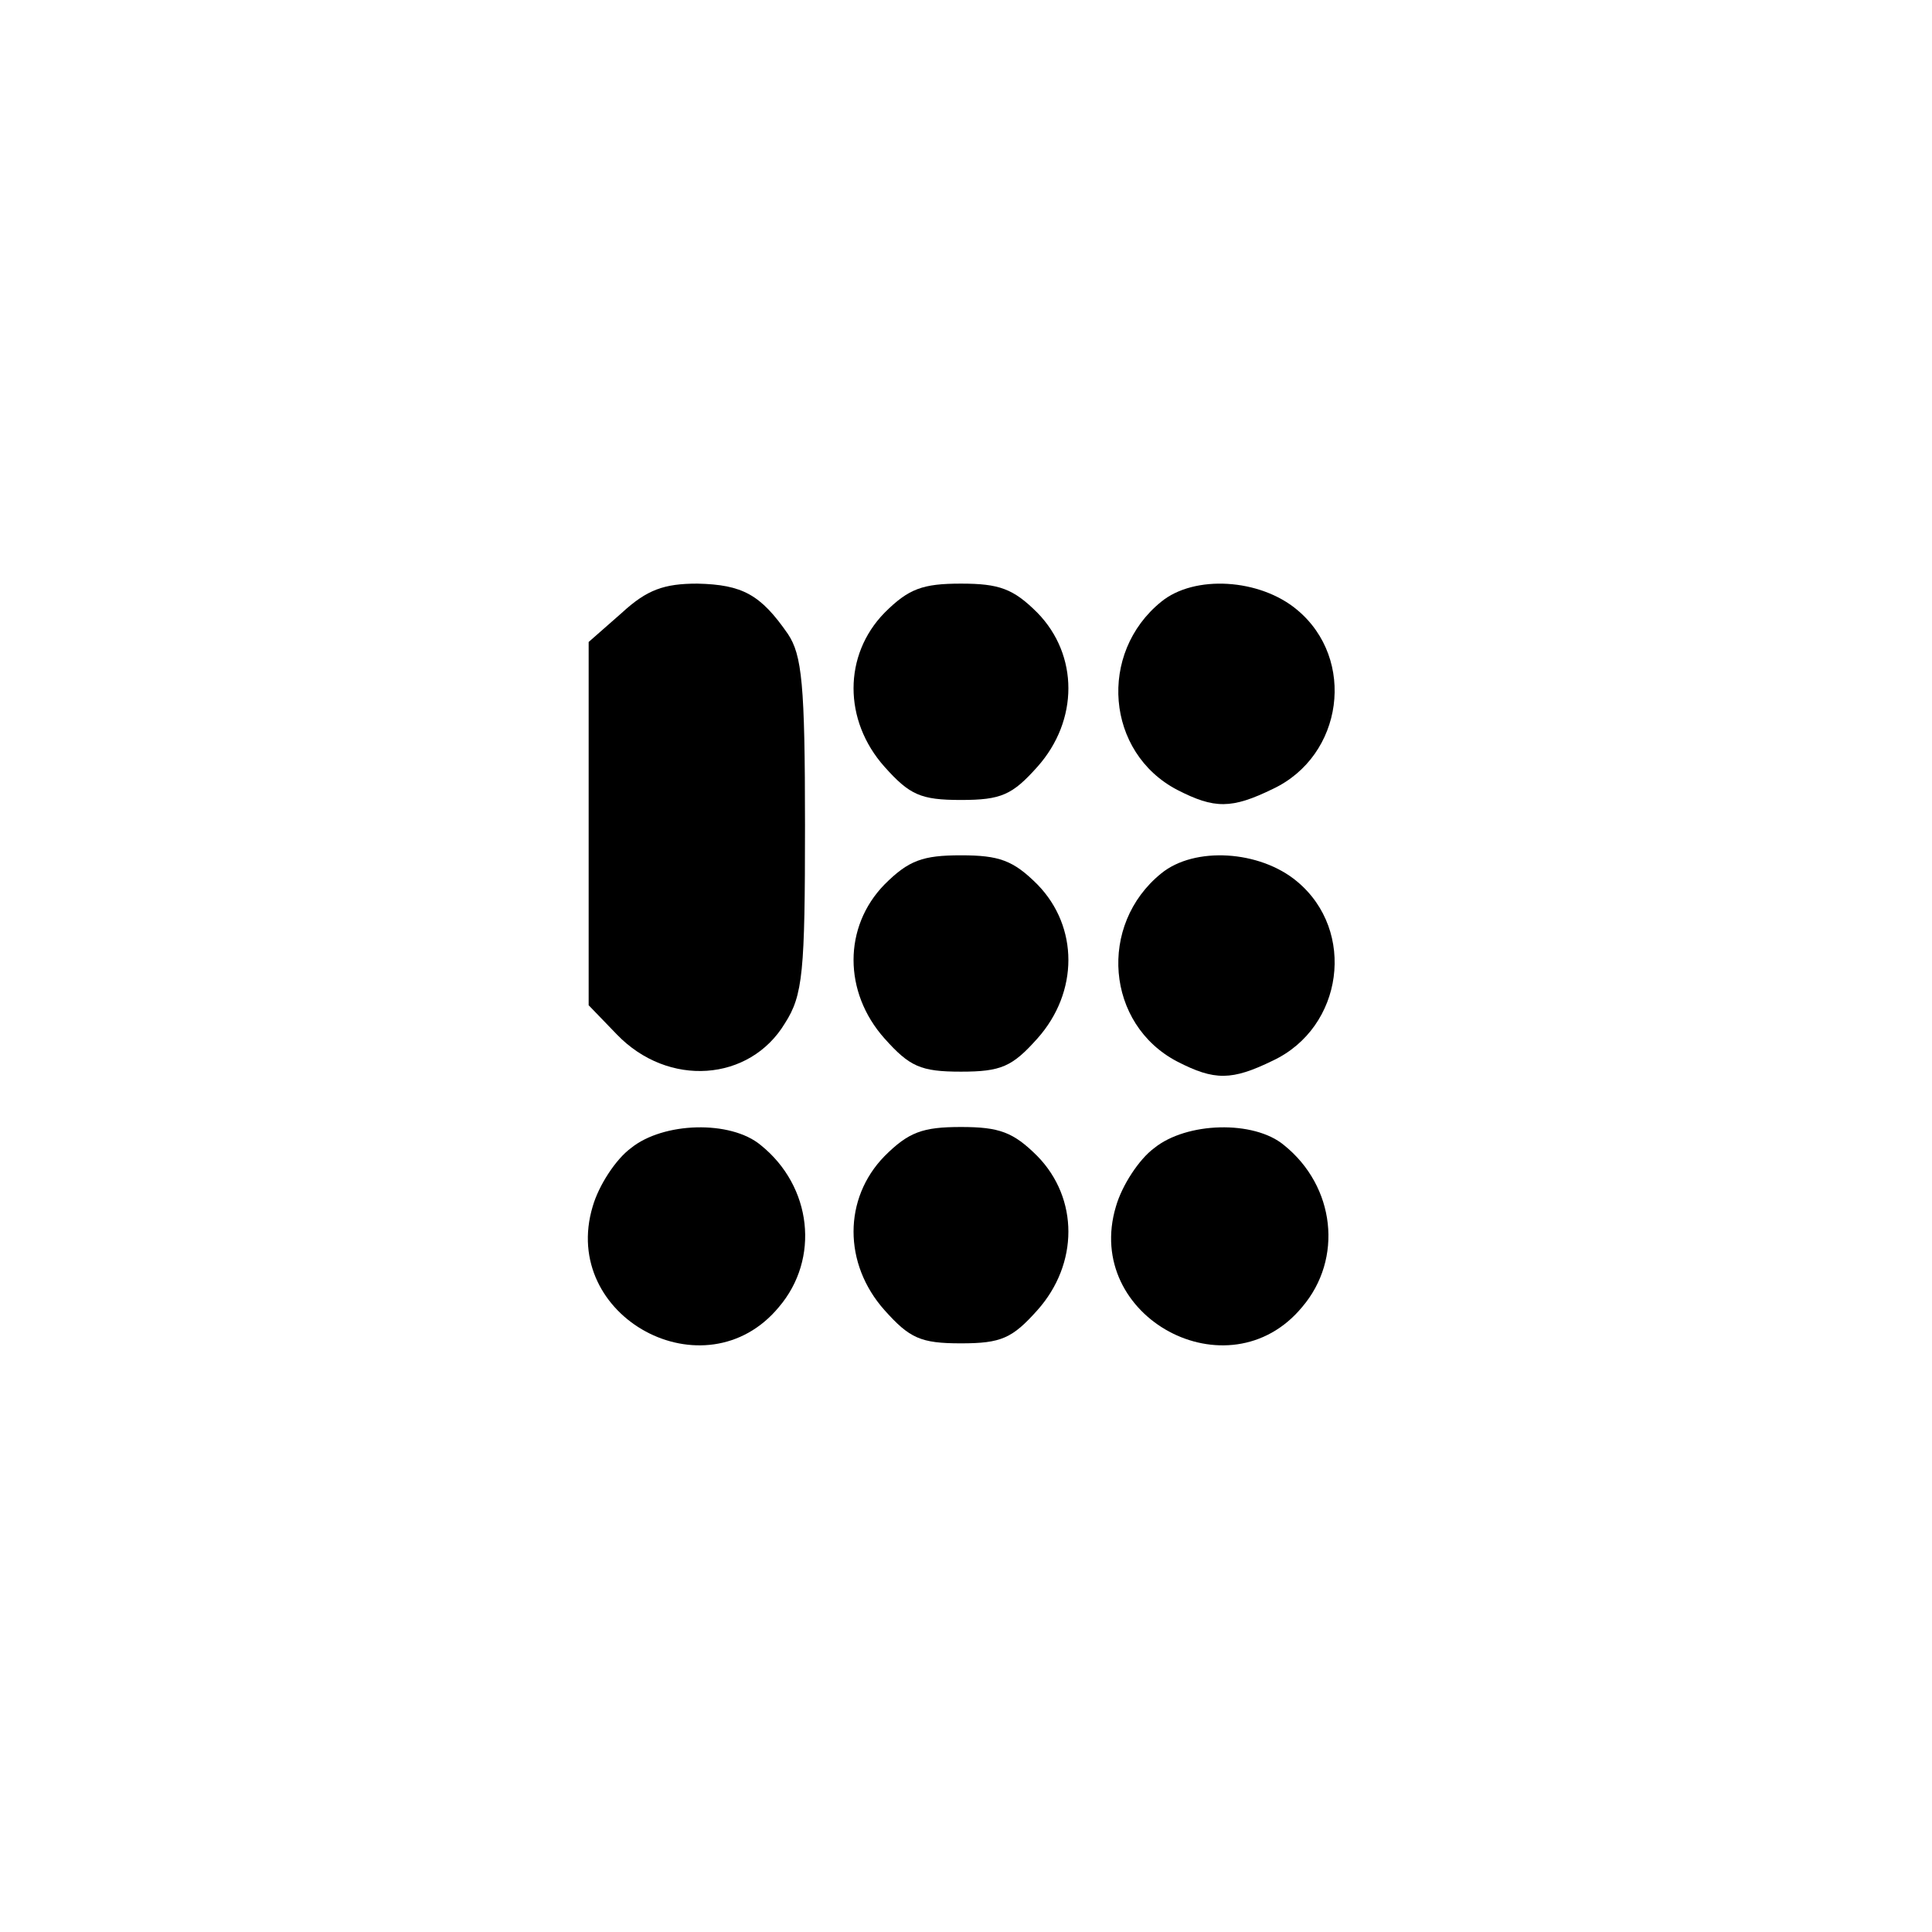 <?xml version="1.0" standalone="no"?>
<!DOCTYPE svg PUBLIC "-//W3C//DTD SVG 20010904//EN"
 "http://www.w3.org/TR/2001/REC-SVG-20010904/DTD/svg10.dtd">
<svg version="1.0" xmlns="http://www.w3.org/2000/svg"
 width="192pt" height="192pt" viewBox="0 0 192 192"
 preserveAspectRatio="xMidYMid meet">
<g transform="translate(0,192) scale(0.1,-0.1)"
fill="#000000" stroke="none">
811 c445 -92 729 -532 635 -987 -62 -301 -295 -546 -601 -630 -91 -26 -329
-26 -420 0 -291 80 -516 305 -596 596 -26 91 -26 329 0 420 120 433 542 692
982 601z"/>
<path d="M618 1311 l-33 -29 0 -181 0 -180 28 -29 c51 -53 132 -47 167 11 18
28 20 51 20 197 0 140 -3 169 -17 190 -27 39 -45 49 -90 50 -33 0 -50 -6 -75
-29z"/>
<path d="M879 1311 c-41 -42 -41 -107 0 -153 25 -28 36 -33 76 -33 40 0 51 5
76 33 41 46 41 111 0 153 -24 24 -38 29 -76 29 -38 0 -52 -5 -76 -29z"/>
<path d="M1154 1322 c-63 -51 -55 -150 16 -187 37 -19 54 -19 95 1 70 33 83
129 24 178 -37 31 -102 35 -135 8z"/>
<path d="M879 1041 c-41 -42 -41 -107 0 -153 25 -28 36 -33 76 -33 40 0 51 5
76 33 41 46 41 111 0 153 -24 24 -38 29 -76 29 -38 0 -52 -5 -76 -29z"/>
<path d="M1154 1052 c-63 -51 -55 -150 16 -187 37 -19 54 -19 95 1 70 33 83
129 24 178 -37 31 -102 35 -135 8z"/>
<path d="M627 779 c-15 -11 -32 -37 -38 -58 -33 -110 112 -188 185 -100 41 48
33 120 -18 161 -30 25 -97 23 -129 -3z"/>
<path d="M879 771 c-41 -42 -41 -107 0 -153 25 -28 36 -33 76 -33 40 0 51 5
76 33 41 46 41 111 0 153 -24 24 -38 29 -76 29 -38 0 -52 -5 -76 -29z"/>
<path d="M1147 779 c-15 -11 -32 -37 -38 -58 -33 -110 112 -188 185 -100 41
48 33 120 -18 161 -30 25 -97 23 -129 -3z"/>
</g>
</svg>
